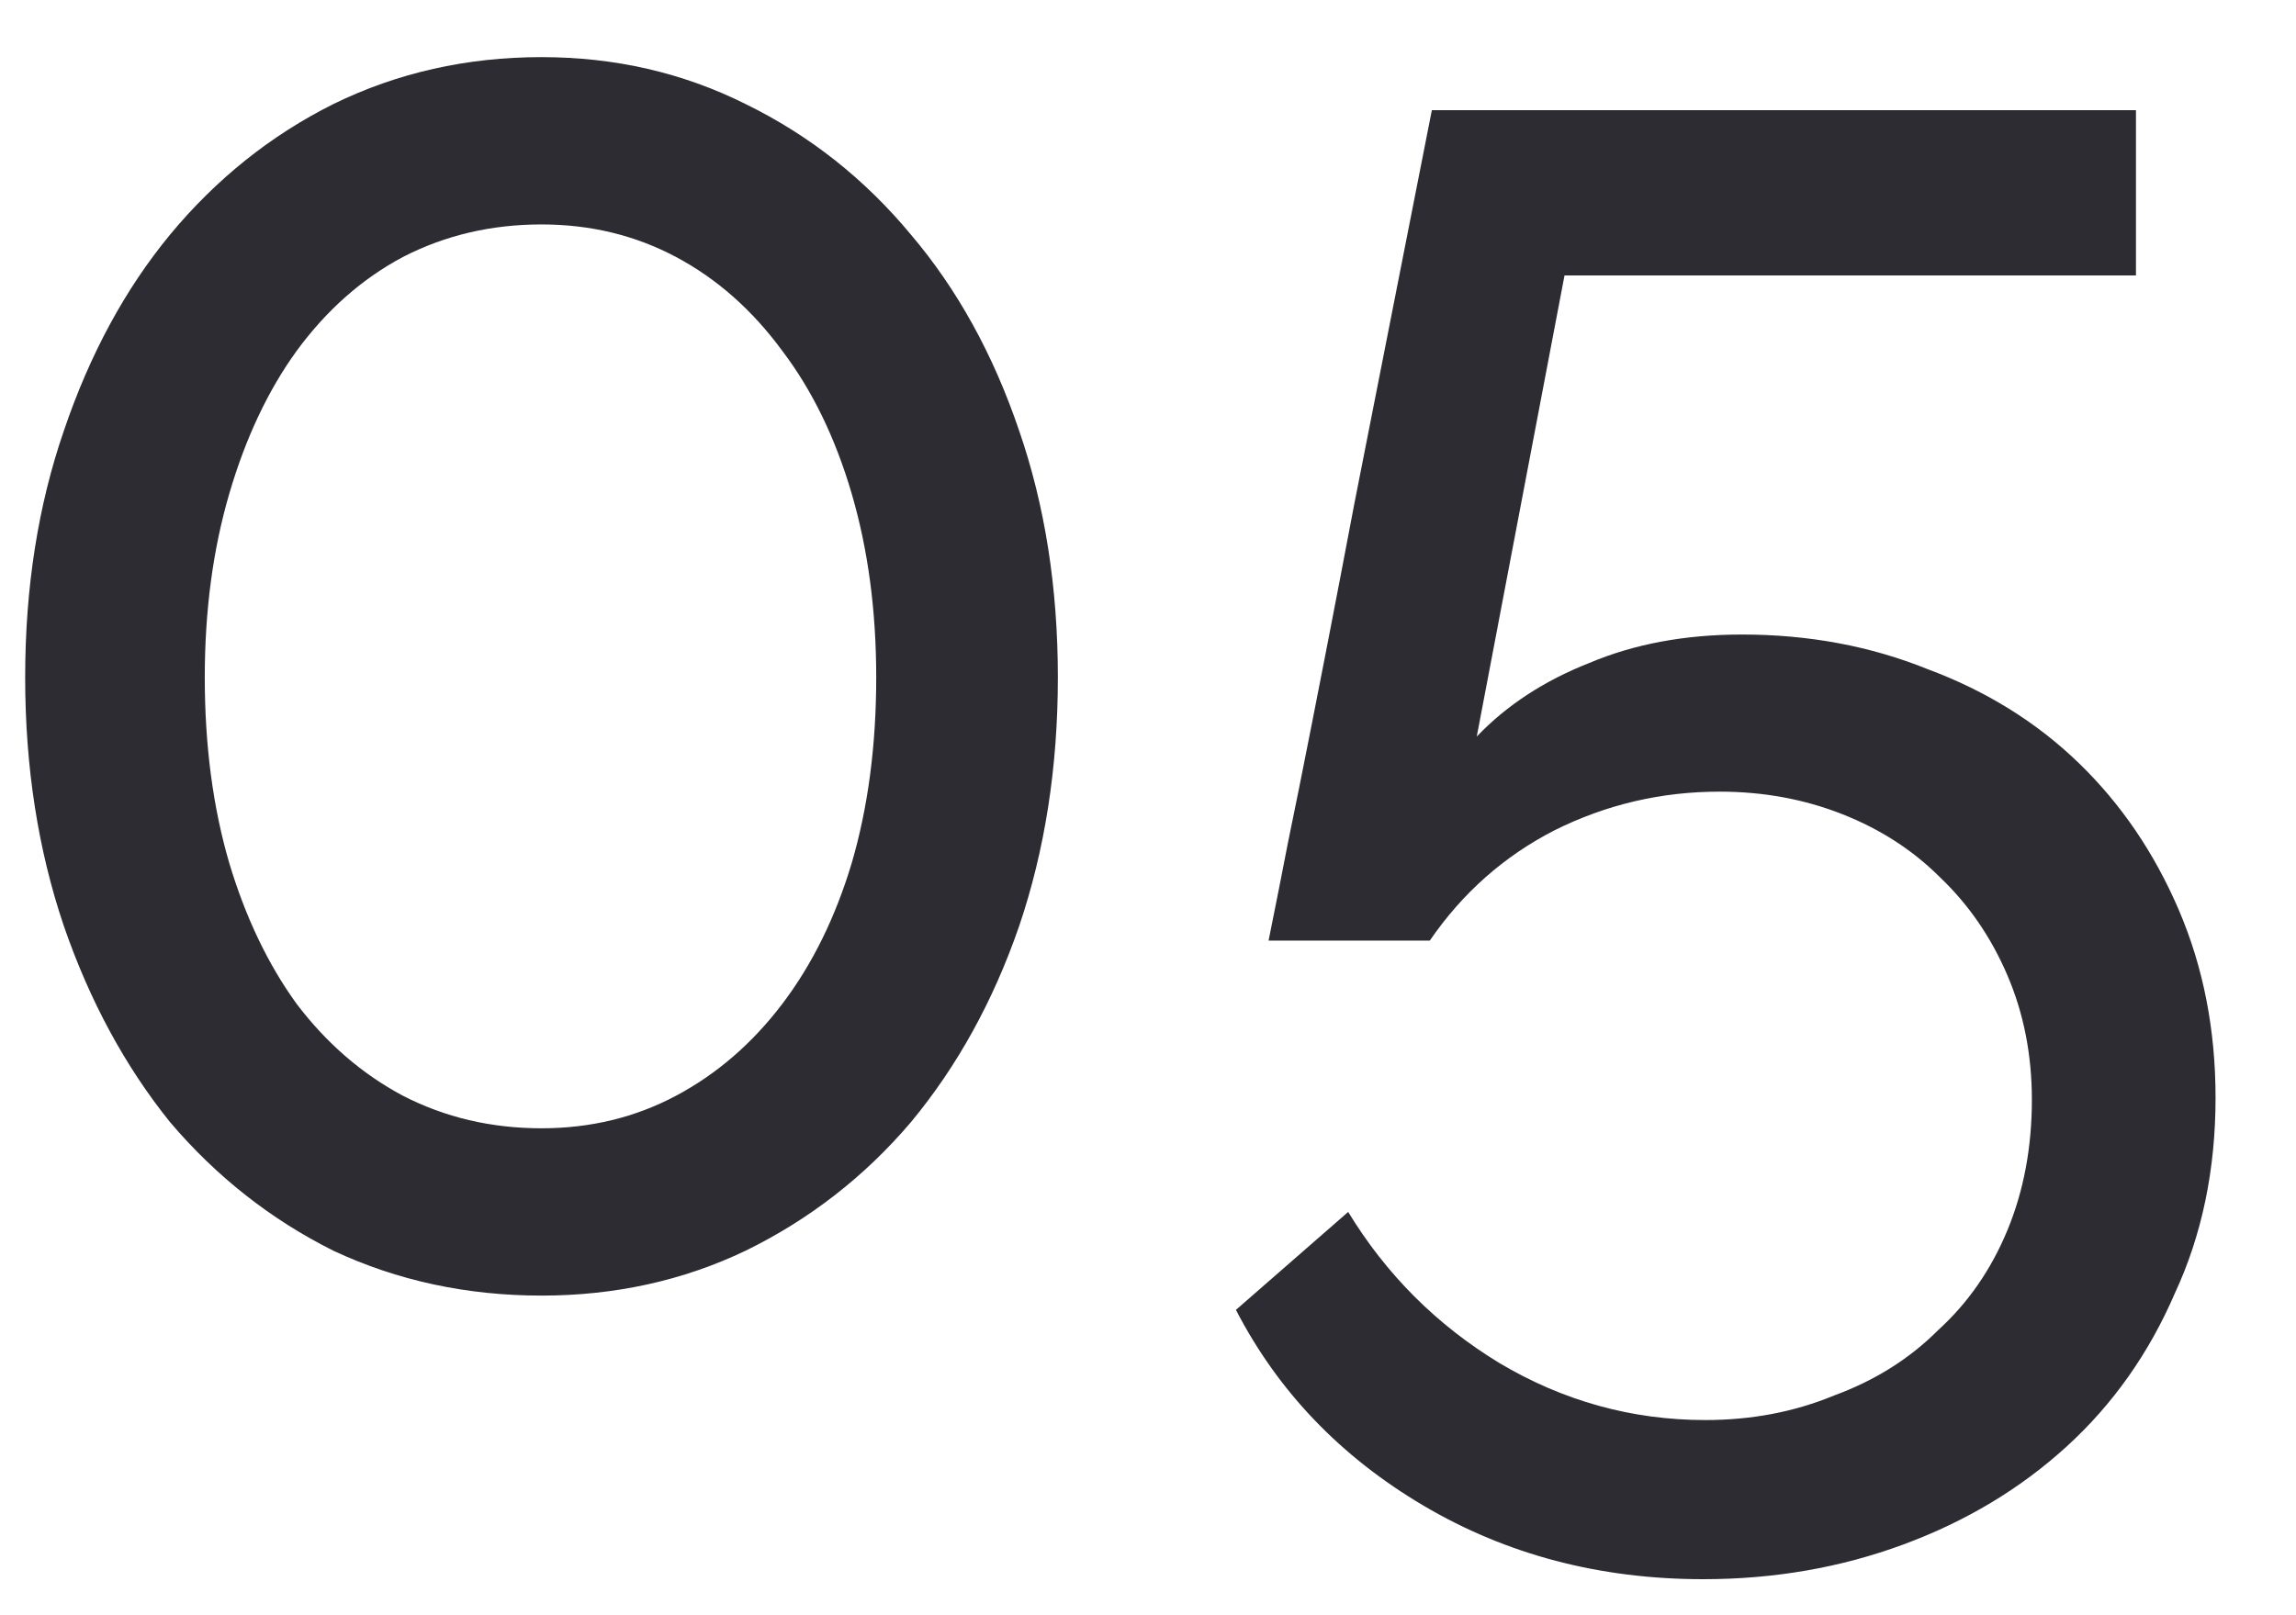 <svg width="27" height="19" viewBox="0 0 27 19" fill="none" xmlns="http://www.w3.org/2000/svg">
<path d="M12.44 7.968C12.44 9.024 12.288 10 11.984 10.896C11.68 11.776 11.256 12.544 10.712 13.2C10.168 13.84 9.52 14.344 8.768 14.712C8.032 15.064 7.232 15.24 6.368 15.24C5.488 15.24 4.672 15.064 3.92 14.712C3.184 14.344 2.544 13.84 2 13.2C1.472 12.544 1.056 11.776 0.752 10.896C0.448 10 0.296 9.024 0.296 7.968C0.296 6.912 0.448 5.944 0.752 5.064C1.056 4.168 1.472 3.4 2 2.76C2.544 2.104 3.184 1.592 3.92 1.224C4.672 0.856 5.488 0.672 6.368 0.672C7.232 0.672 8.032 0.856 8.768 1.224C9.52 1.592 10.168 2.104 10.712 2.76C11.256 3.4 11.68 4.168 11.984 5.064C12.288 5.944 12.44 6.912 12.44 7.968ZM10.304 7.968C10.304 7.184 10.208 6.464 10.016 5.808C9.824 5.152 9.552 4.592 9.2 4.128C8.848 3.648 8.432 3.28 7.952 3.024C7.472 2.768 6.944 2.64 6.368 2.64C5.776 2.64 5.232 2.768 4.736 3.024C4.256 3.28 3.84 3.648 3.488 4.128C3.152 4.592 2.888 5.152 2.696 5.808C2.504 6.464 2.408 7.184 2.408 7.968C2.408 8.768 2.504 9.496 2.696 10.152C2.888 10.792 3.152 11.344 3.488 11.808C3.84 12.272 4.256 12.632 4.736 12.888C5.232 13.144 5.776 13.272 6.368 13.272C6.944 13.272 7.472 13.144 7.952 12.888C8.432 12.632 8.848 12.272 9.2 11.808C9.552 11.344 9.824 10.792 10.016 10.152C10.208 9.496 10.304 8.768 10.304 7.968ZM20.486 7.464C21.27 7.464 21.998 7.6 22.67 7.872C23.358 8.128 23.95 8.496 24.446 8.976C24.942 9.456 25.334 10.032 25.622 10.704C25.91 11.376 26.054 12.112 26.054 12.912C26.054 13.76 25.894 14.528 25.574 15.216C25.27 15.92 24.846 16.52 24.302 17.016C23.758 17.512 23.118 17.896 22.382 18.168C21.646 18.44 20.862 18.576 20.03 18.576C18.814 18.576 17.718 18.288 16.742 17.712C15.766 17.136 15.03 16.368 14.534 15.408L15.854 14.256C16.302 14.992 16.894 15.584 17.63 16.032C18.382 16.48 19.19 16.704 20.054 16.704C20.598 16.704 21.102 16.608 21.566 16.416C22.046 16.24 22.454 15.984 22.79 15.648C23.142 15.328 23.414 14.936 23.606 14.472C23.798 14.008 23.894 13.496 23.894 12.936C23.894 12.408 23.798 11.92 23.606 11.472C23.414 11.024 23.15 10.64 22.814 10.32C22.494 10 22.11 9.752 21.662 9.576C21.214 9.4 20.734 9.312 20.222 9.312C19.534 9.312 18.886 9.464 18.278 9.768C17.686 10.072 17.198 10.504 16.814 11.064H14.918C14.934 10.984 14.974 10.784 15.038 10.464C15.102 10.128 15.182 9.728 15.278 9.264C15.374 8.784 15.478 8.256 15.59 7.68C15.702 7.104 15.814 6.52 15.926 5.928C16.198 4.552 16.502 3.008 16.838 1.296H25.118V3.24H18.398L17.366 8.664C17.718 8.296 18.158 8.008 18.686 7.8C19.214 7.576 19.814 7.464 20.486 7.464Z" fill="#2C2C32"/>
</svg>
